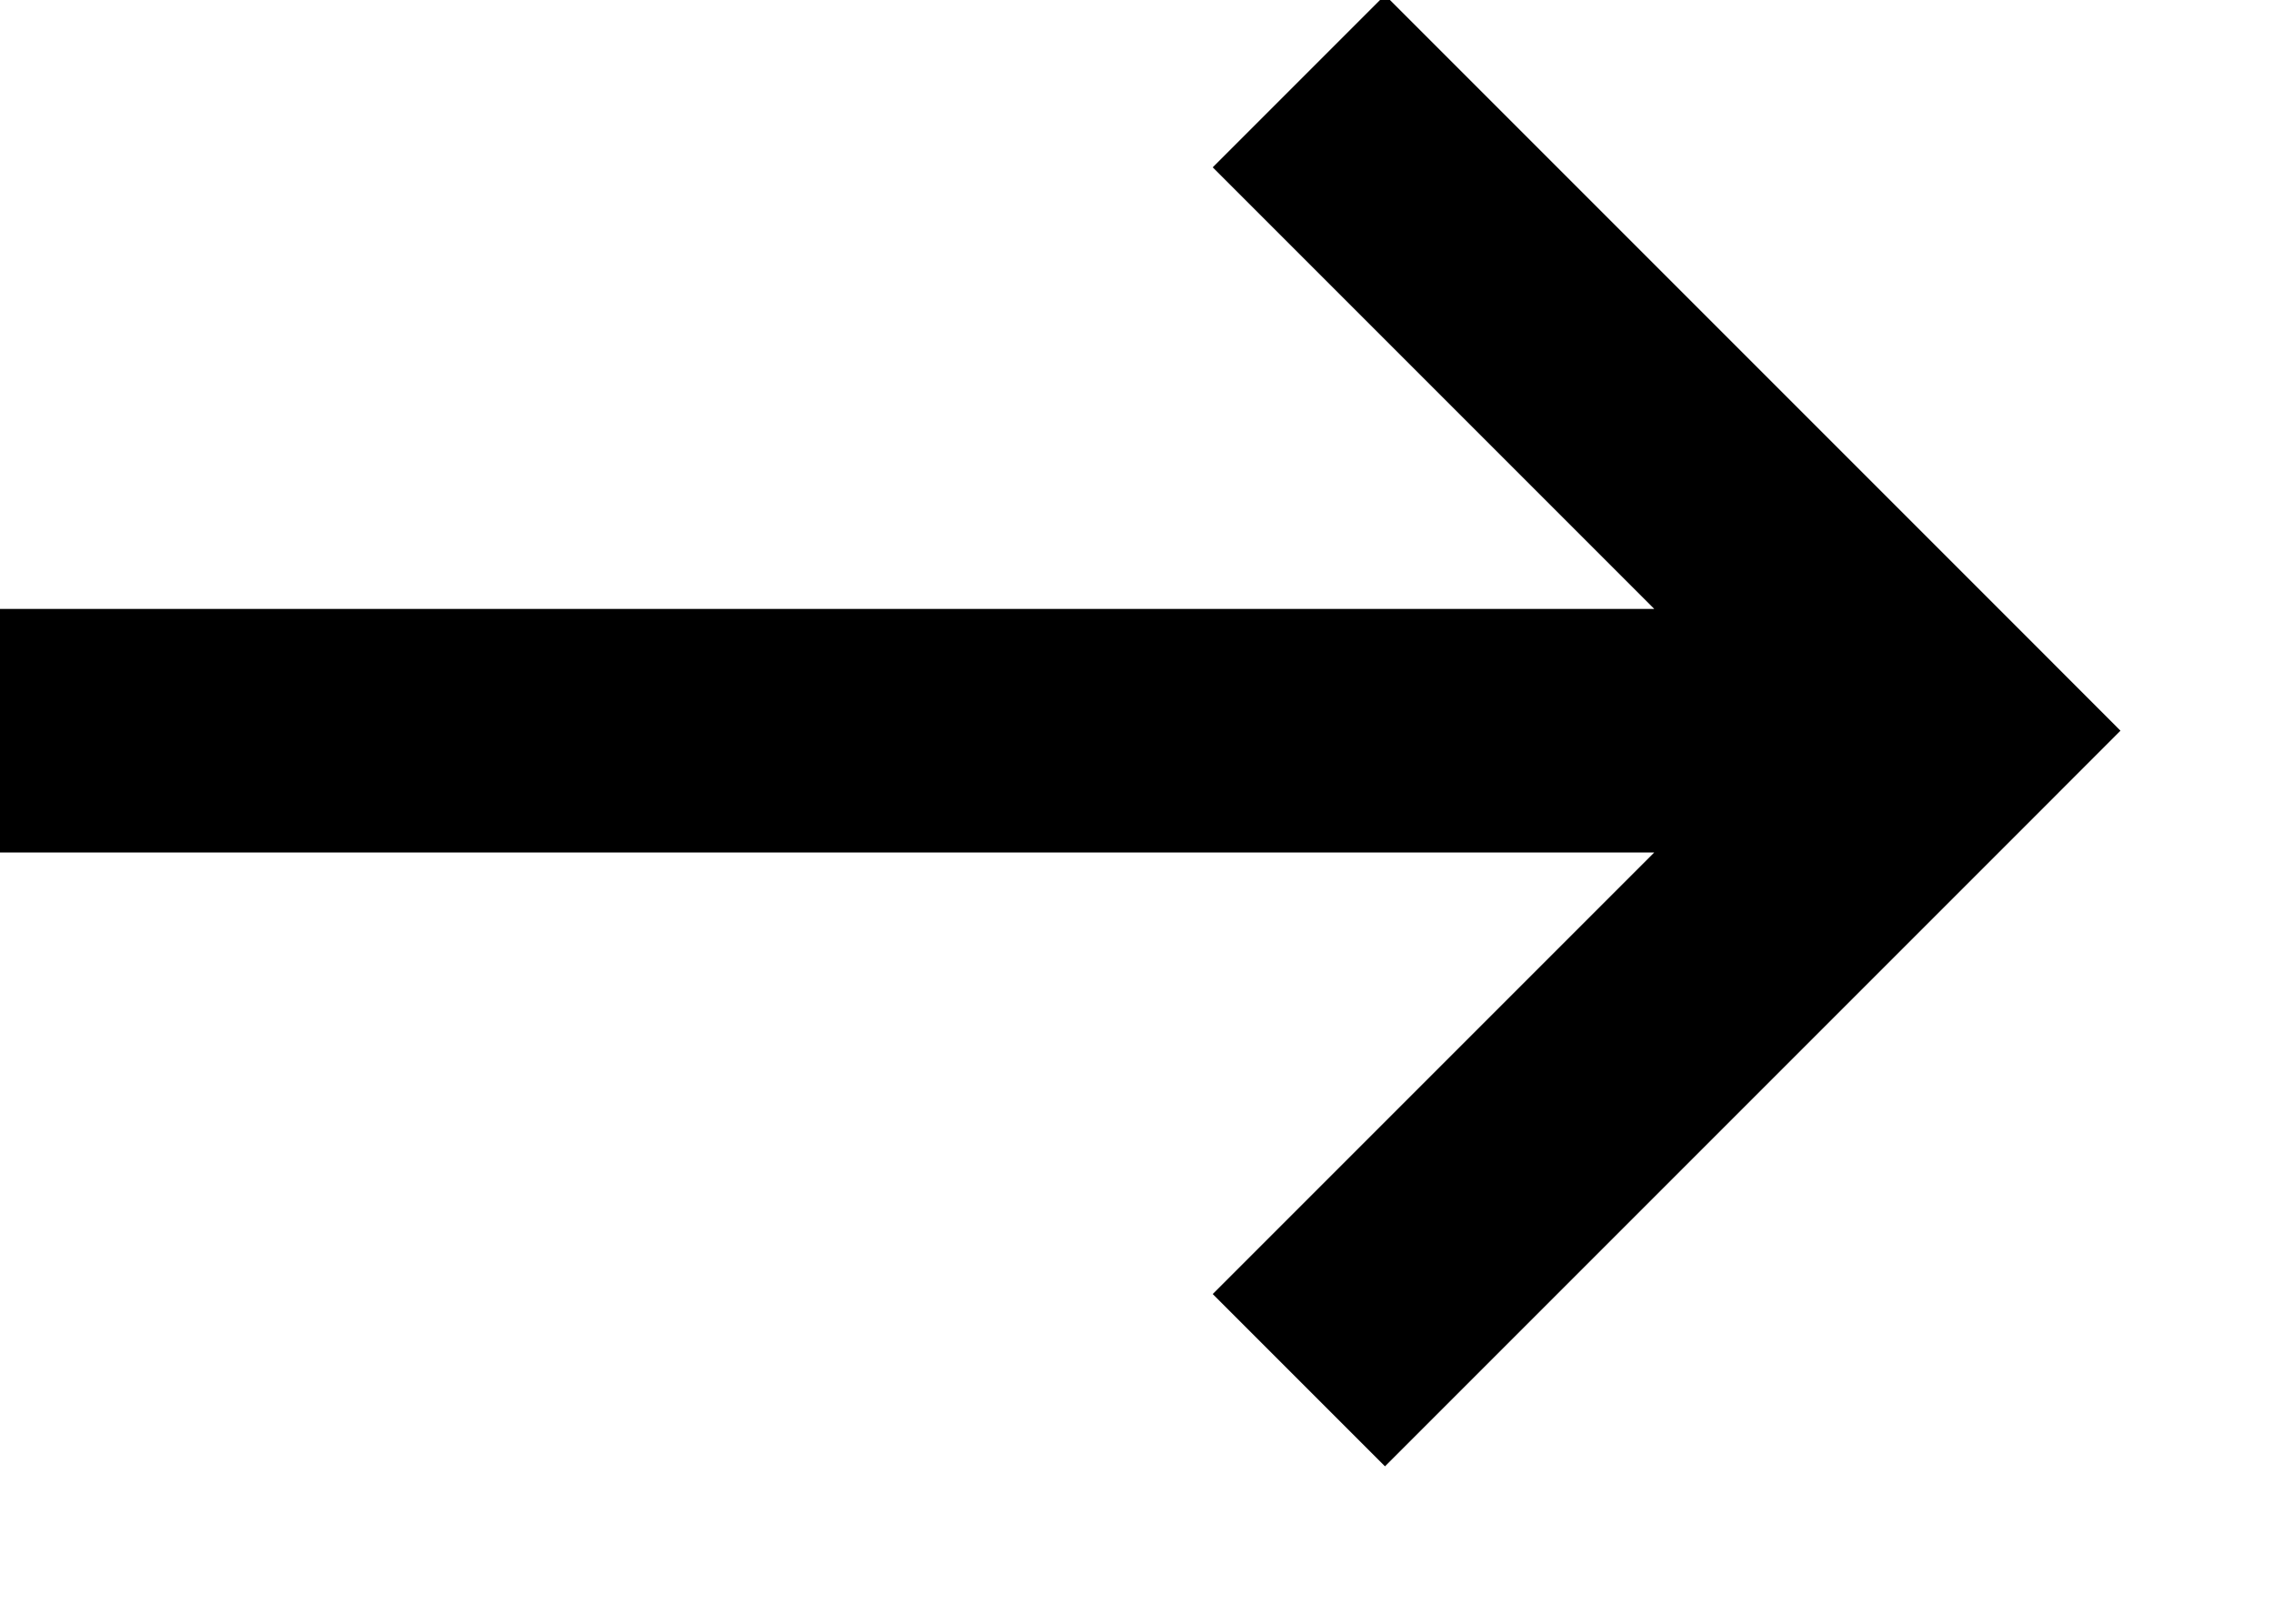 <svg width="28" height="20" viewBox="0 0 28 20" fill="none" xmlns="http://www.w3.org/2000/svg" xmlns:xlink="http://www.w3.org/1999/xlink">
<path d="M24,9L25.061,10.061L26.121,9L25.061,7.939L24,9ZM14.939,2.061L22.939,10.061L25.061,7.939L17.061,-0.061L14.939,2.061ZM22.939,7.939L14.939,15.939L17.061,18.061L25.061,10.061L22.939,7.939ZM24,7.5L0,7.5L0,10.5L24,10.5L24,7.5Z" transform="rotate(0 12 9)" fill="#000000"/>
</svg>

